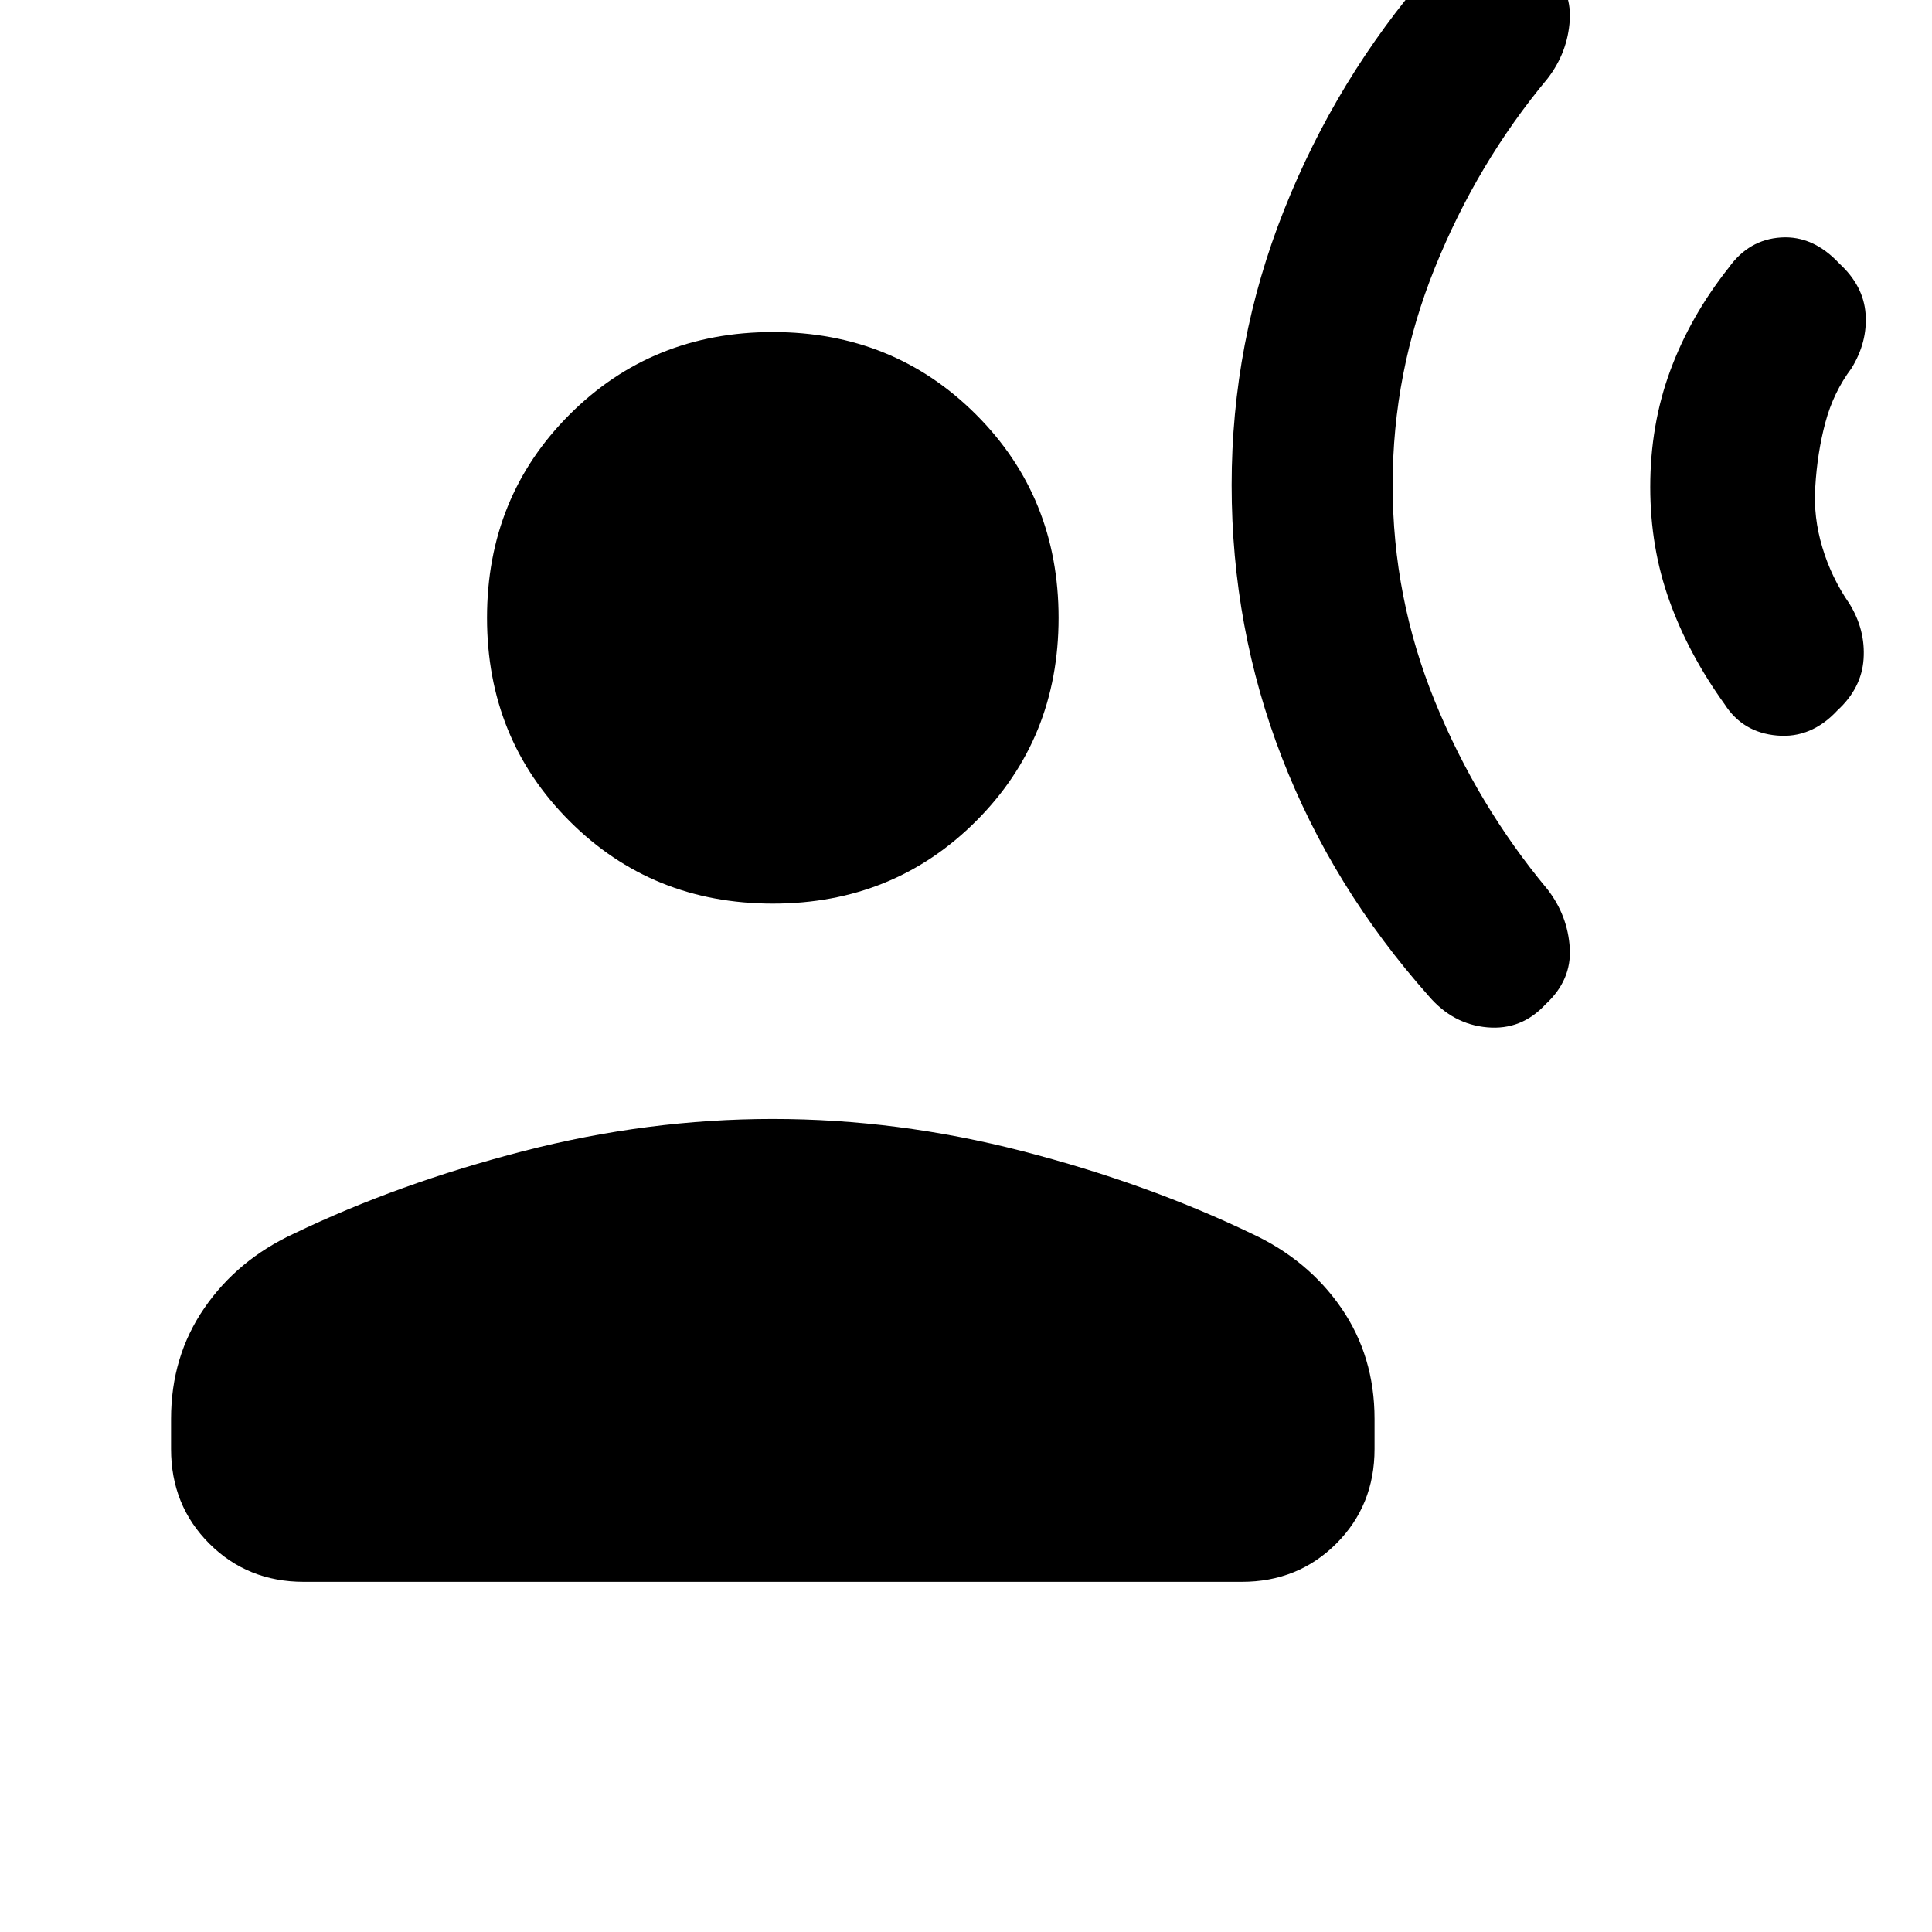 <svg xmlns="http://www.w3.org/2000/svg" height="24" width="24"><path d="M15.3 6.025Q15.3 4.25 15.95 2.612Q16.6 0.975 17.75 -0.35Q18.05 -0.7 18.475 -0.738Q18.9 -0.775 19.2 -0.45Q19.525 -0.15 19.5 0.25Q19.475 0.65 19.225 0.975Q18.35 2.025 17.825 3.325Q17.3 4.625 17.3 6.025Q17.3 7.425 17.825 8.713Q18.35 10 19.225 11.05Q19.475 11.375 19.5 11.775Q19.525 12.175 19.2 12.475Q18.9 12.8 18.475 12.762Q18.05 12.725 17.75 12.375Q16.55 11.025 15.925 9.412Q15.3 7.8 15.3 6.025ZM20.5 6.05Q20.5 5.275 20.75 4.6Q21 3.925 21.475 3.325Q21.725 2.975 22.125 2.95Q22.525 2.925 22.85 3.275Q23.15 3.55 23.175 3.9Q23.2 4.25 23 4.575Q22.775 4.875 22.675 5.25Q22.575 5.625 22.55 6.05Q22.525 6.425 22.638 6.8Q22.75 7.175 22.975 7.5Q23.175 7.825 23.15 8.188Q23.125 8.55 22.825 8.825Q22.5 9.175 22.075 9.137Q21.65 9.1 21.425 8.75Q20.975 8.125 20.738 7.463Q20.5 6.8 20.5 6.05ZM9.6 11.225Q8.1 11.225 7.075 10.2Q6.05 9.175 6.05 7.675Q6.05 6.175 7.075 5.15Q8.1 4.125 9.6 4.125Q11.1 4.125 12.125 5.15Q13.15 6.175 13.15 7.675Q13.15 9.175 12.125 10.2Q11.1 11.225 9.6 11.225ZM3.775 19.65Q3.075 19.65 2.6 19.175Q2.125 18.7 2.125 18V17.625Q2.125 16.85 2.538 16.25Q2.95 15.65 3.65 15.325Q4.95 14.7 6.5 14.3Q8.05 13.9 9.6 13.9Q11.15 13.9 12.7 14.3Q14.25 14.7 15.55 15.325Q16.25 15.65 16.663 16.25Q17.075 16.85 17.075 17.625V18Q17.075 18.7 16.6 19.175Q16.125 19.65 15.425 19.65Z"/></svg>